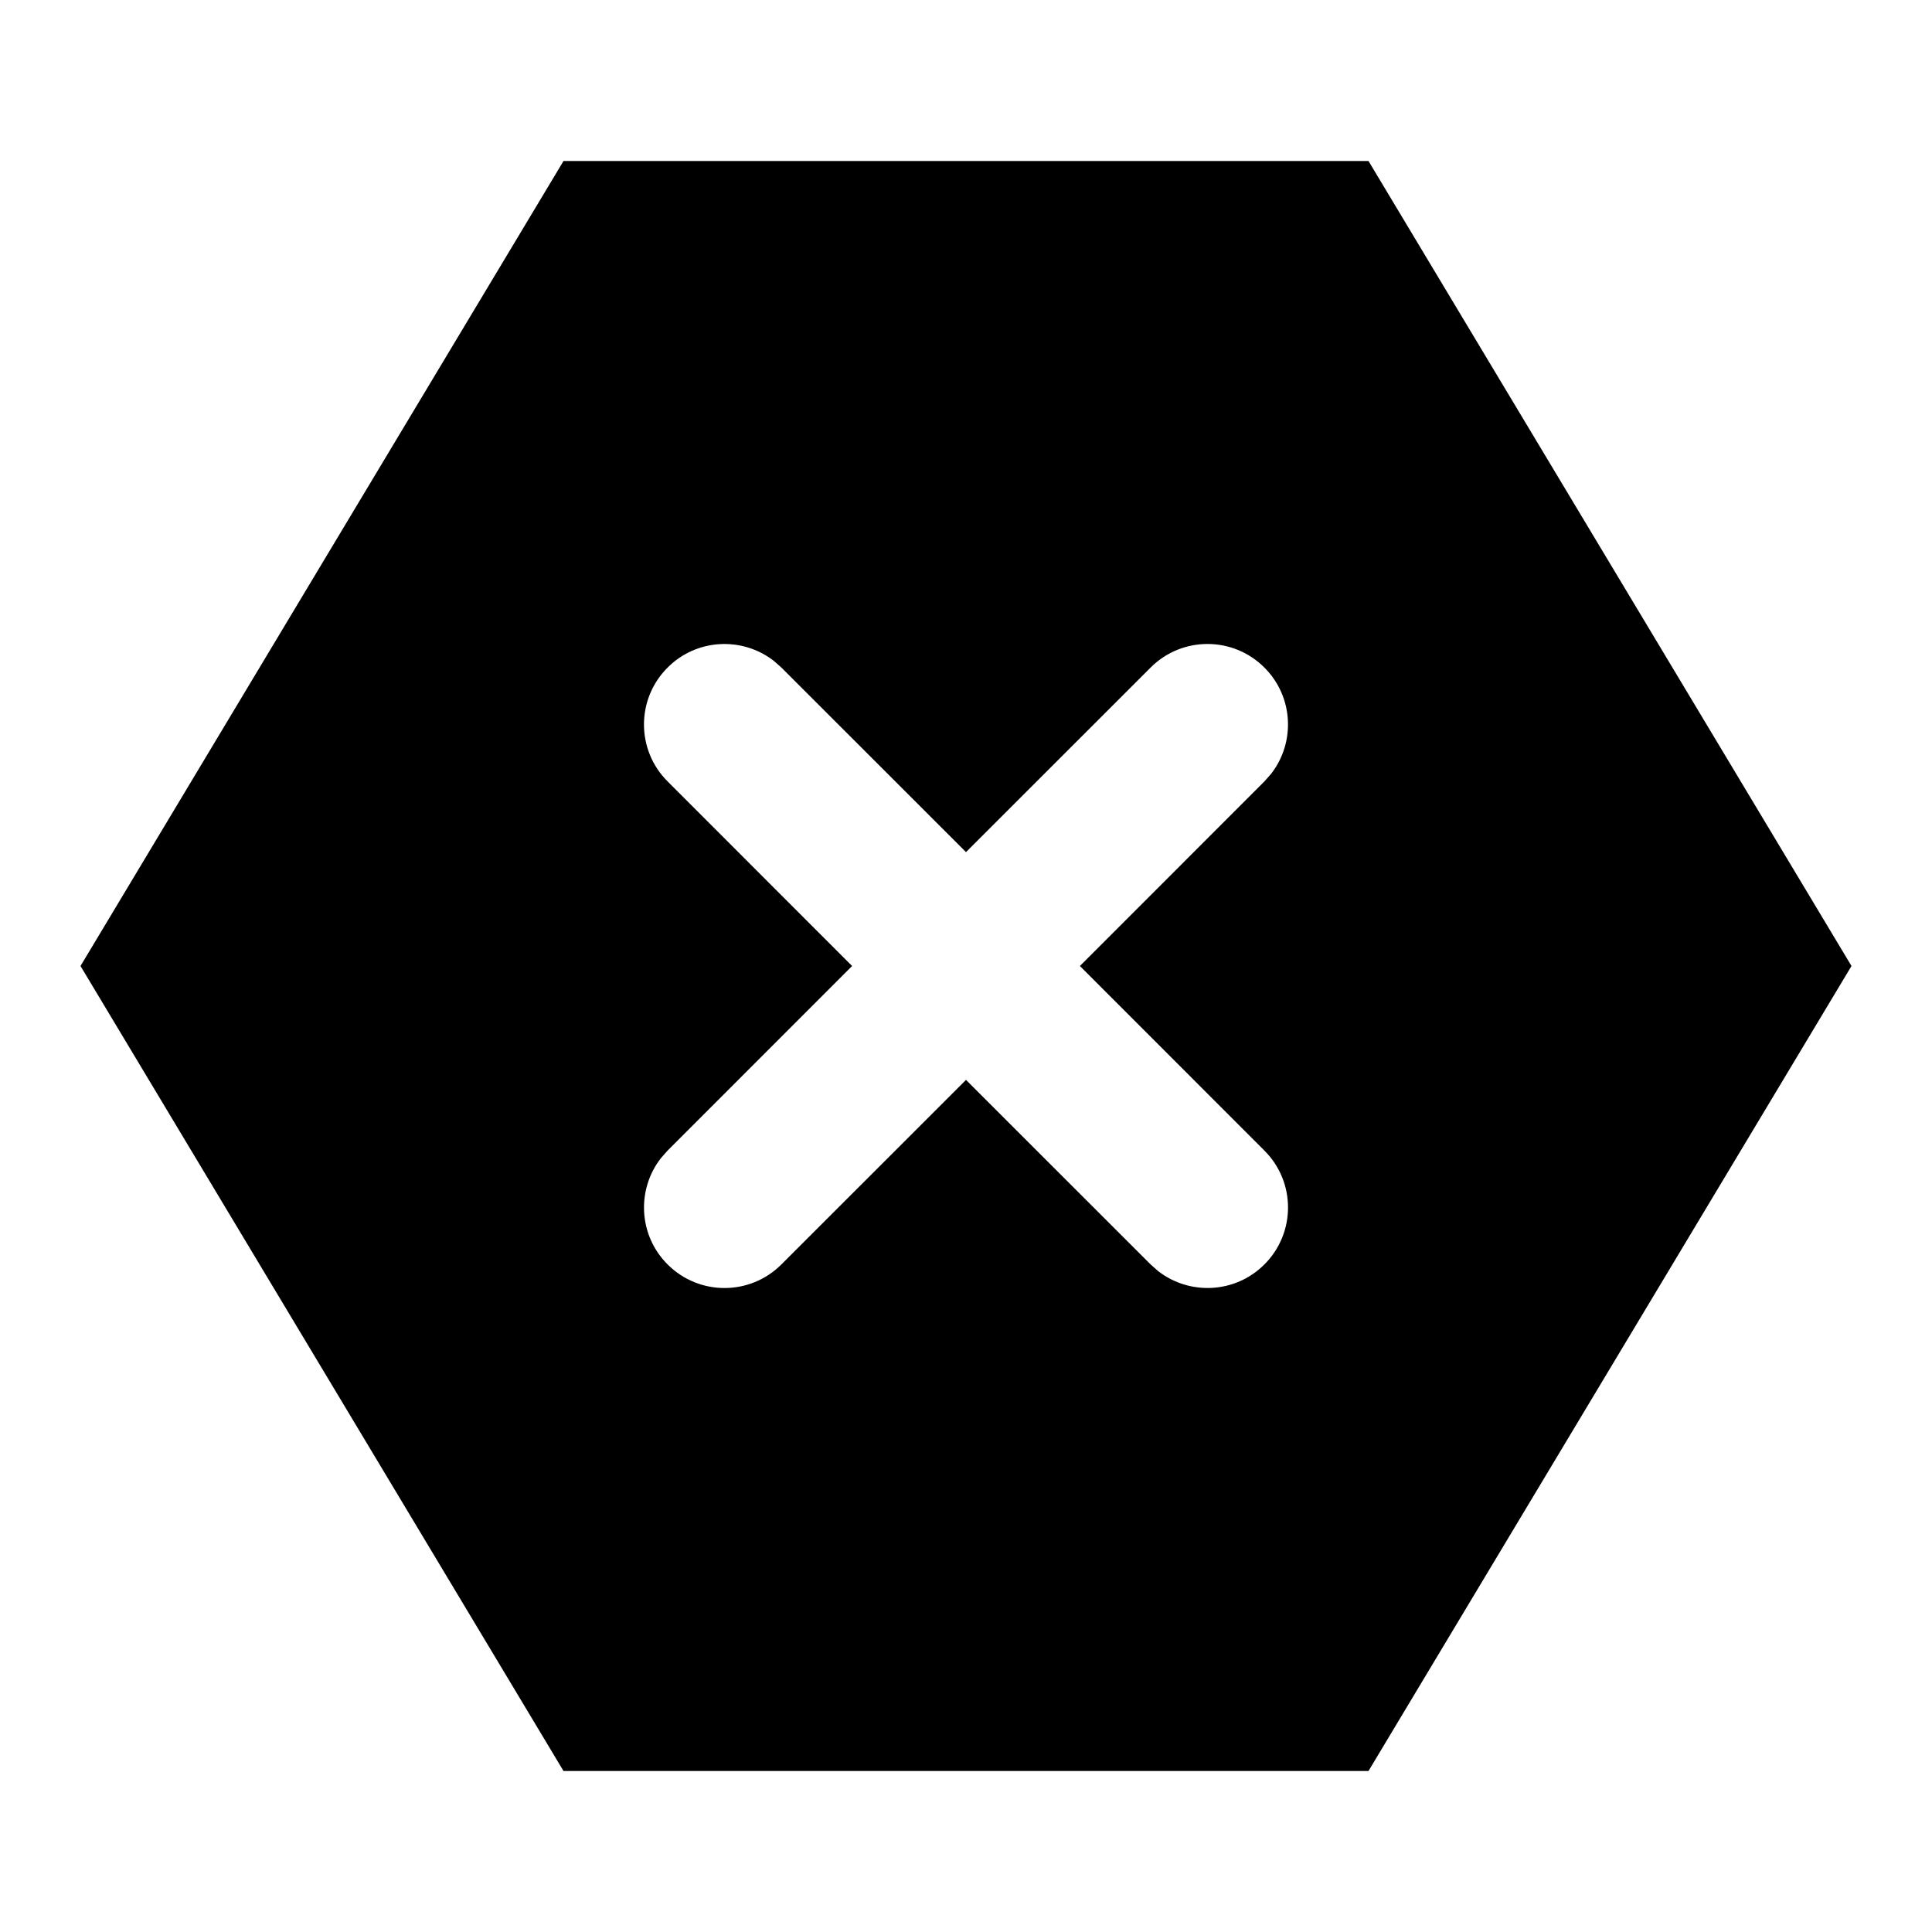 <svg xmlns="http://www.w3.org/2000/svg" width="24" height="24" viewBox="0 0 24 24">
  <path d="M17,2 L23,12 L17,22 L7,22 L1,12 L7,2 L17,2 Z M9.613,8.21 C9.221,7.905 8.653,7.932 8.293,8.293 C7.902,8.683 7.902,9.317 8.293,9.707 L8.293,9.707 L10.585,12 L8.293,14.293 L8.21,14.387 C7.905,14.779 7.932,15.347 8.293,15.707 C8.683,16.098 9.317,16.098 9.707,15.707 L9.707,15.707 L12,13.415 L14.293,15.707 L14.387,15.79 C14.779,16.095 15.347,16.068 15.707,15.707 C16.098,15.317 16.098,14.683 15.707,14.293 L15.707,14.293 L13.415,12 L15.707,9.707 L15.79,9.613 C16.095,9.221 16.068,8.653 15.707,8.293 C15.317,7.902 14.683,7.902 14.293,8.293 L14.293,8.293 L12,10.585 L9.707,8.293 Z"/>
</svg>
